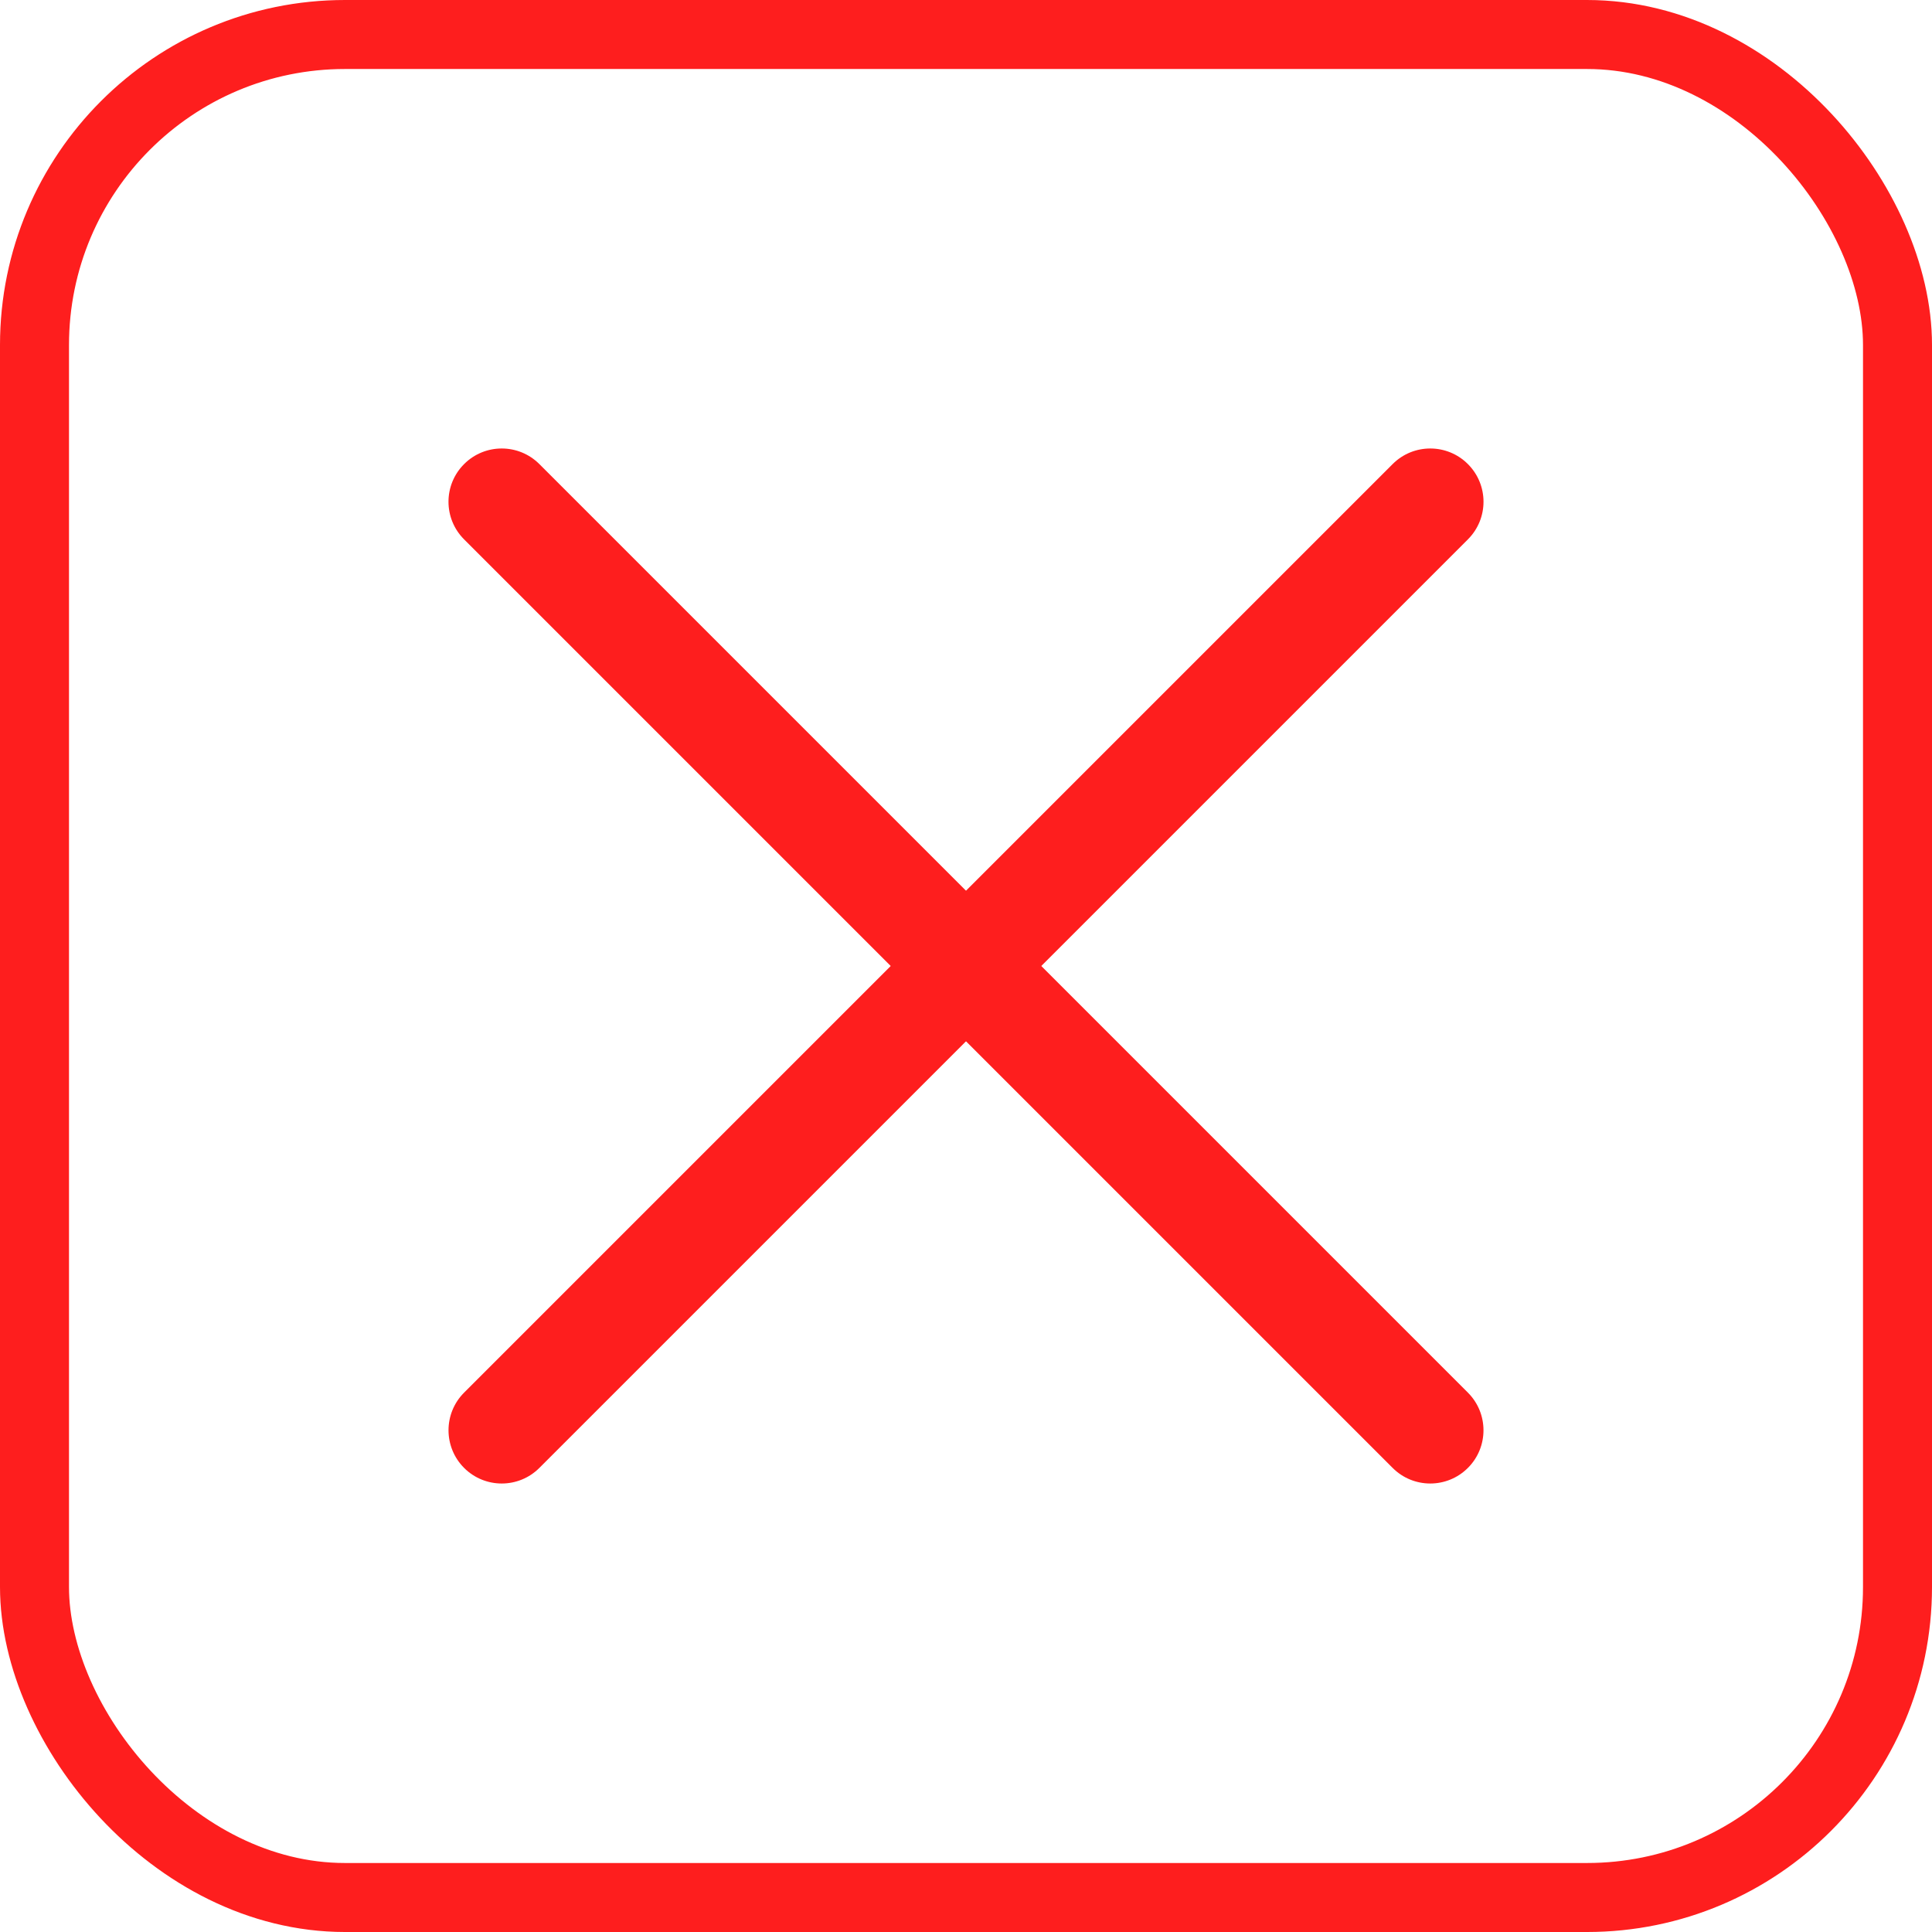 <svg width="56" height="56" viewBox="0 0 56 56" fill="none" xmlns="http://www.w3.org/2000/svg">
<rect x="1" y="1" width="54" height="54" rx="9" stroke="#FE1E1E" stroke-width="2"/>
<path d="M13.452 42.548C12.85 41.945 12.85 40.968 13.452 40.366L40.366 13.452C40.968 12.849 41.946 12.849 42.548 13.452C43.151 14.055 43.151 15.032 42.548 15.634L15.634 42.548C15.032 43.151 14.055 43.151 13.452 42.548Z" fill="#FE1E1E"/>
<path d="M13.452 13.452C14.055 12.849 15.031 12.849 15.634 13.452L42.548 40.366C43.15 40.968 43.15 41.946 42.548 42.548C41.945 43.151 40.968 43.151 40.366 42.548L13.452 15.634C12.849 15.032 12.849 14.055 13.452 13.452Z" fill="#FE1E1E"/>
</svg>
